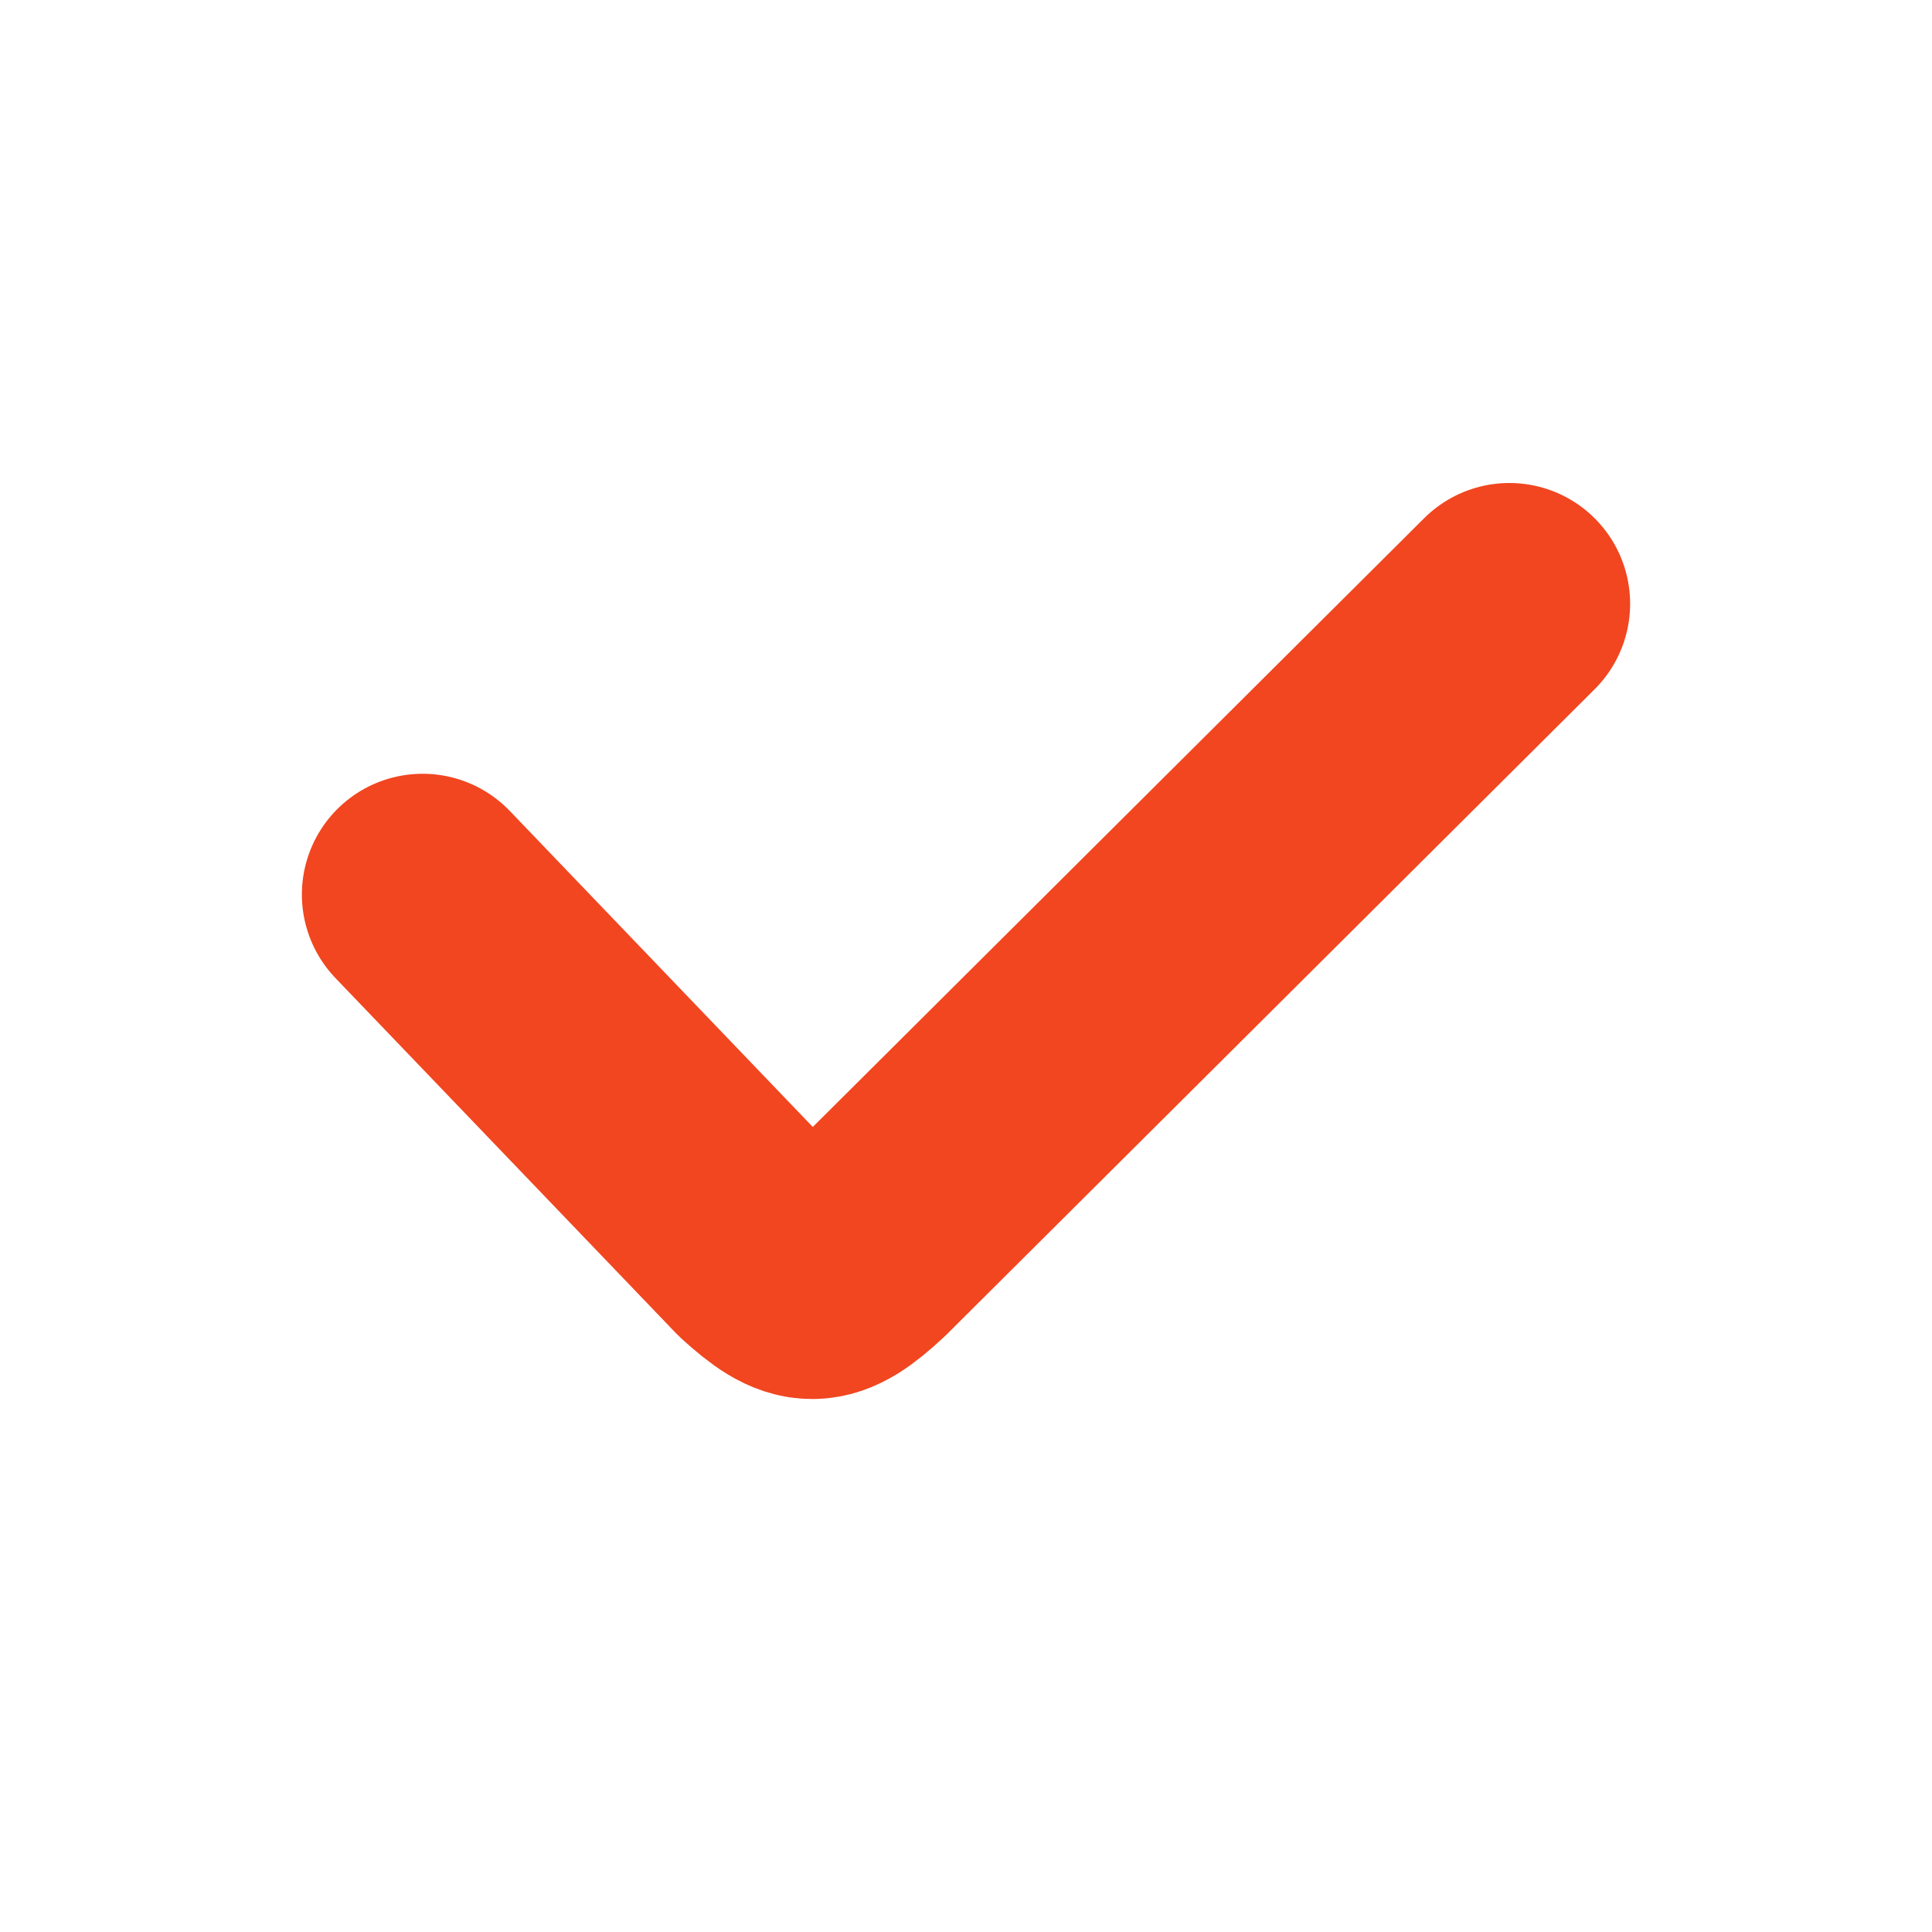 <svg width="16" height="16" viewBox="0 0 16 16" fill="none" xmlns="http://www.w3.org/2000/svg">
<path d="M0 0H16V16H0V0Z" fill="white"/>
<path d="M3.5 7.408L6.319 10.348C6.669 10.666 6.786 10.666 7.133 10.344L12.5 5" stroke="#F14620" stroke-width="2" stroke-linecap="round" stroke-linejoin="round"/>
</svg>
